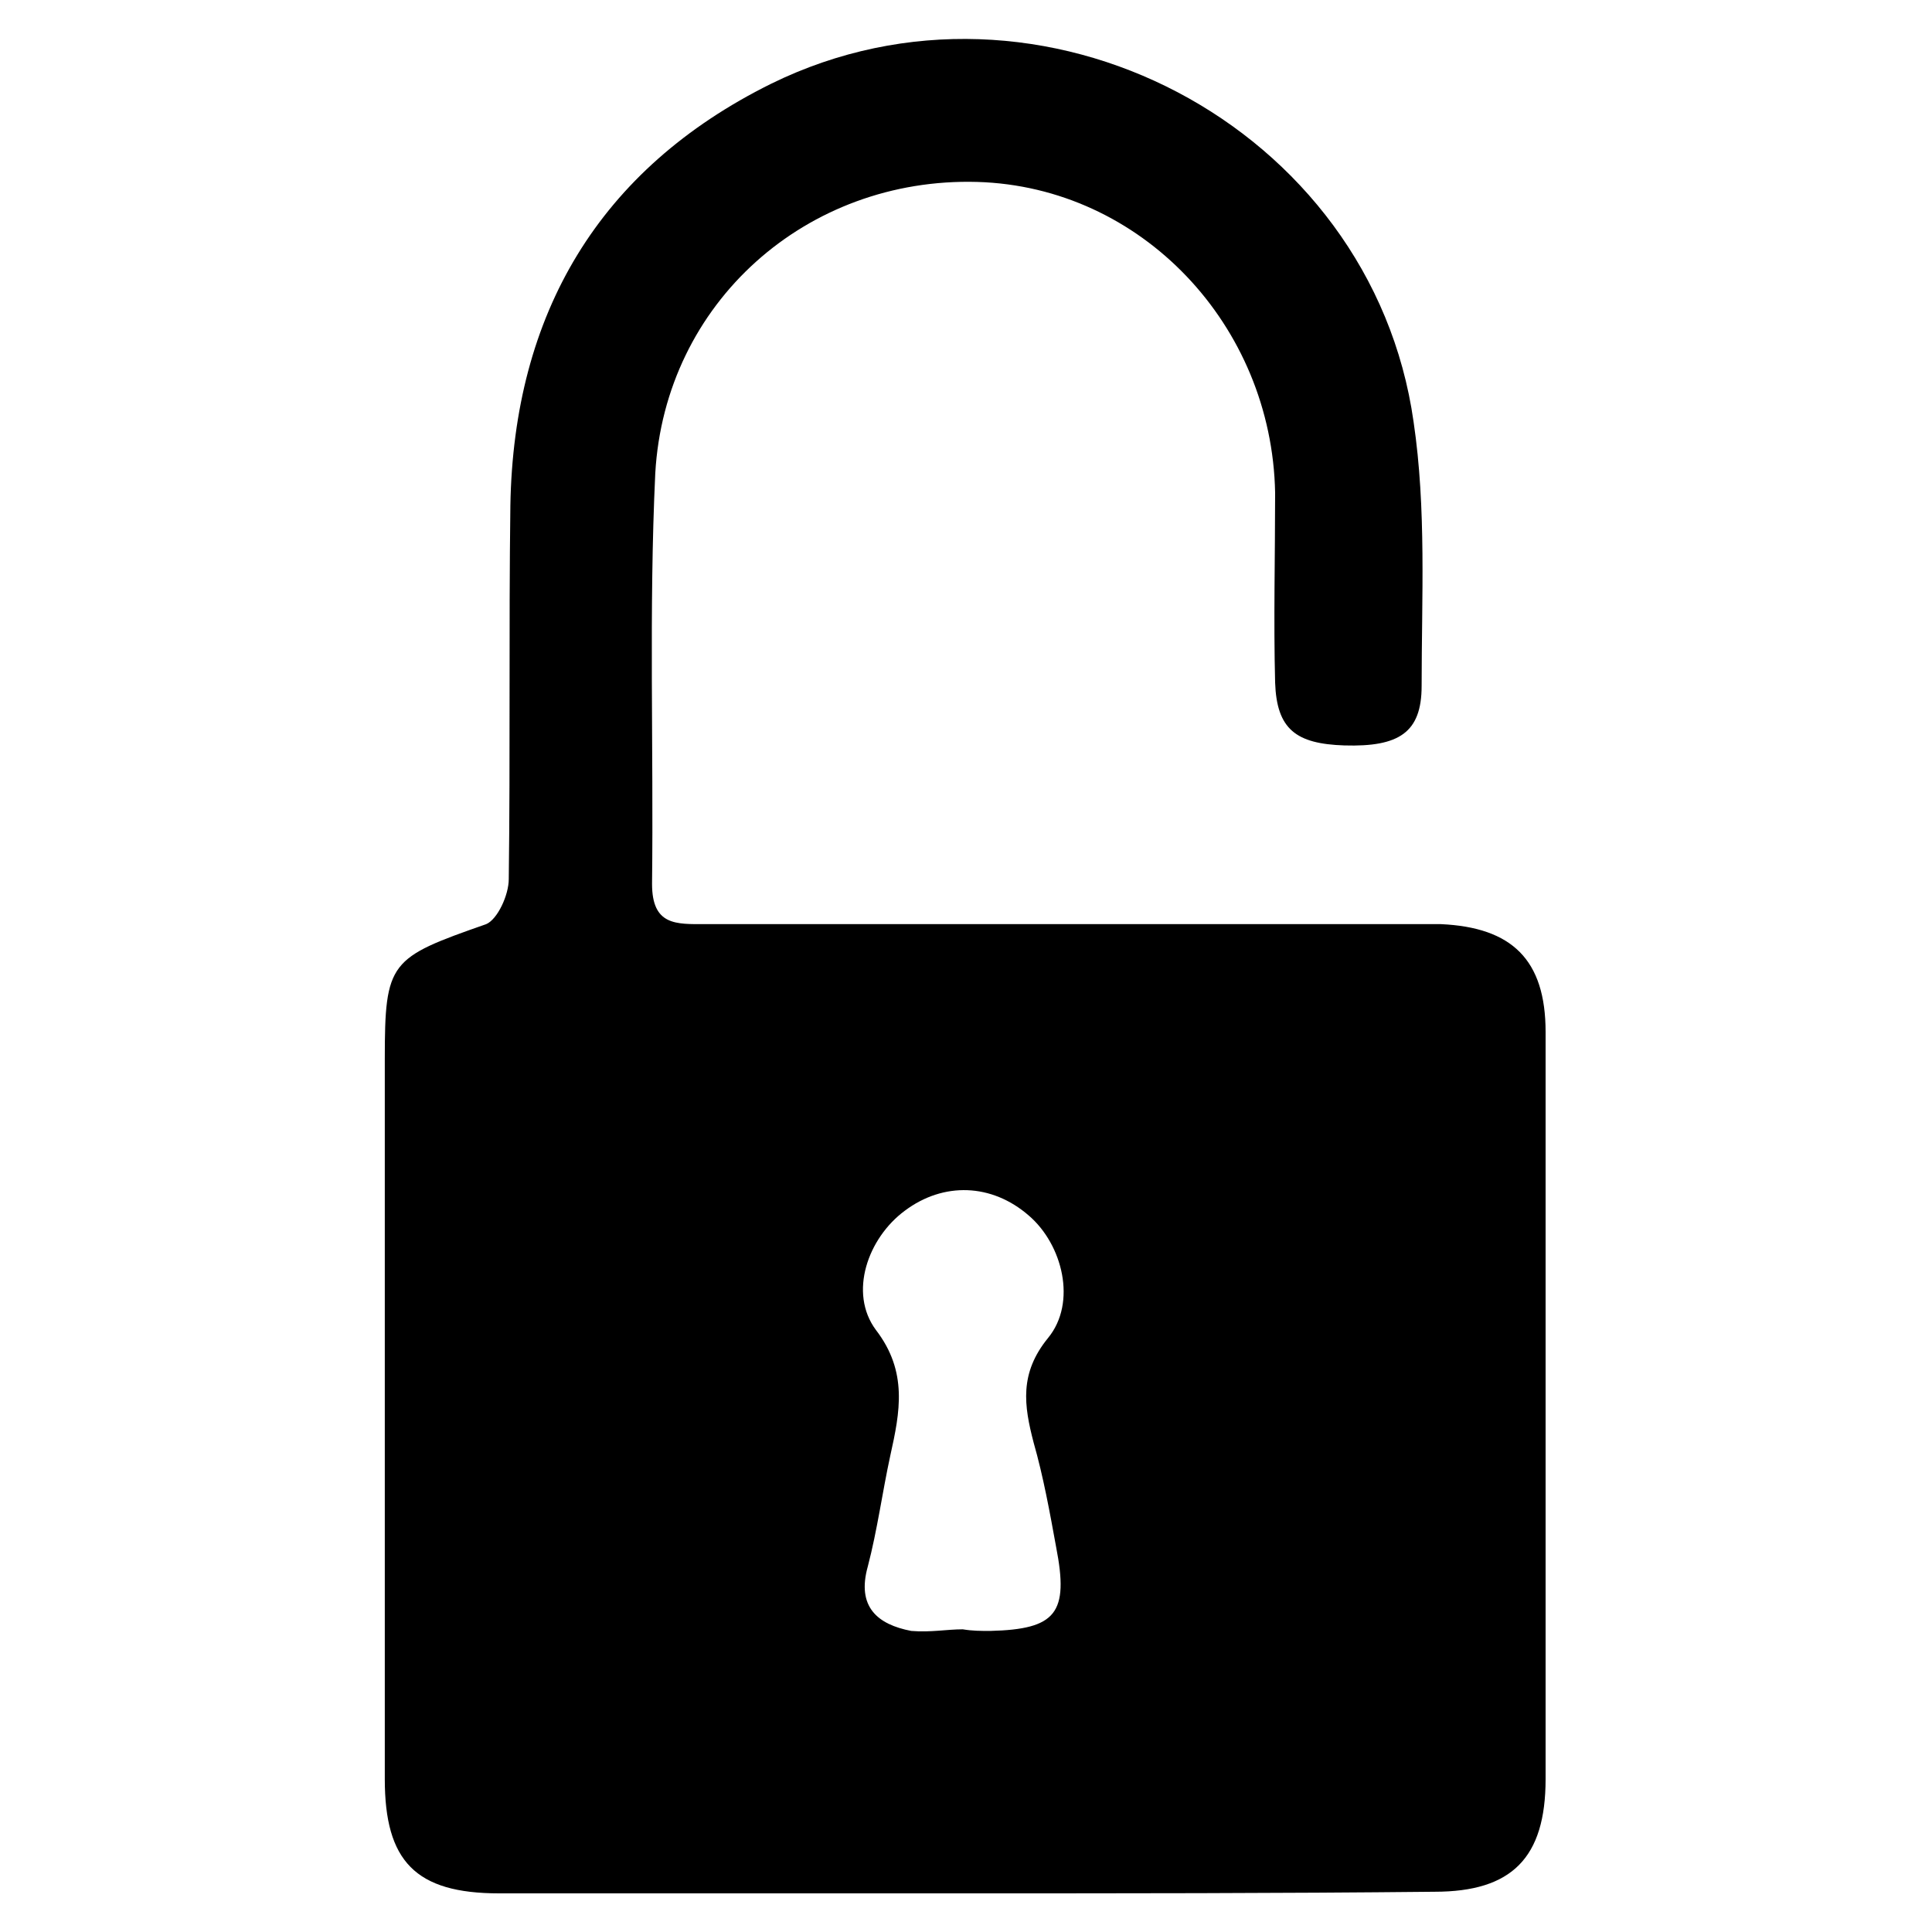 <?xml version="1.0" encoding="utf-8"?>
<!-- Generator: Adobe Illustrator 26.0.3, SVG Export Plug-In . SVG Version: 6.00 Build 0)  -->
<svg version="1.1" id="Layer_1" xmlns="http://www.w3.org/2000/svg" xmlns:xlink="http://www.w3.org/1999/xlink" x="0px" y="0px"
	 width="30px" height="30px" viewBox="0 0 120 120" style="enable-background:new 0 0 120 120;" xml:space="preserve">
<style type="text/css">
	.st0{display:none;}
	.st1{display:inline;}
</style>
<g class="st0">
	<path class="st1" d="M29.9,117.6c-0.9-0.2-1.9-0.4-2.8-0.6c-8.1-1.9-13.5-7.7-14.4-16c-0.6-5-0.1-9.9,0.6-14.8
		c0.6-4.3,1.5-8.5,3.3-12.5c2.3-5.3,5.4-10,10.6-12.8c3.3-1.7,6.8-2.6,10.4-2.5c1.2,0,2.4,0.6,3.4,1.2c1.7,0.9,3.3,2.1,4.9,3.1
		c5,3.1,10.3,4.8,16.2,4.3c4.3-0.3,8.3-1.8,12-4c1.3-0.8,2.7-1.5,3.8-2.5c3-2.4,6.3-2.4,9.8-1.7c6.8,1.5,11.5,5.6,14.7,11.5
		c2.7,5.1,4.2,10.5,4.8,16.1c0.5,4.2,0.7,8.4,0.7,12.6c0,9-6.2,16.3-15,18c-0.8,0.2-1.6,0.3-2.4,0.5
		C70.3,117.6,50.1,117.6,29.9,117.6z"/>
	<path class="st1" d="M87.2,30.6c0,15.3-12.4,27.7-27.7,27.6c-15.3,0-27.6-12.4-27.6-27.7C31.9,15.3,44.2,3,59.6,3.1
		C74.9,3.1,87.2,15.4,87.2,30.6z"/>
</g>
<g class="st0">
	<path class="st1" d="M117.1,60.9c-4.4,7.9-10.3,14.5-17.3,20.2c-8,6.6-17,11.2-27.3,13.3c-10.1,2.1-20.1,1.7-30-1.2
		c-0.1,0-0.3-0.1-0.5-0.3c1.9-1.8,3.7-3.7,5.5-5.4c0.2-0.2,0.8-0.3,1.2-0.2c17.5,3.6,32.9-0.9,46.6-12c5.4-4.4,10-9.5,14.1-15.6
		c-2.6-3.1-5-6.3-7.8-9.2c-2.8-2.9-5.9-5.5-8.7-8.1c1.6-1.6,3.3-3.2,5.1-5c7.6,6,14.2,13.1,19.1,21.7
		C117.1,59.7,117.1,60.3,117.1,60.9z"/>
	<path class="st1" d="M28.1,87c-2.7-2-5.3-3.7-7.7-5.7C13.8,76,8.3,69.8,3.8,62.7c-1.2-1.9-1.2-3.6,0-5.5
		c9.4-14.4,21.7-25.2,38.4-30.3c14.2-4.4,28.2-3.5,41.9,2.3c0.9,0.4,1.3,0.3,2-0.4c3.5-3.6,7-7.1,10.6-10.6c2.1-2,5.3-1.3,6.1,1.4
		c0.4,1.5-0.1,2.7-1.2,3.8c-4.4,4.3-8.7,8.7-13,13c-21.6,21.6-43.1,43.2-64.7,64.7c-0.7,0.7-1.7,1.3-2.6,1.6c-1.5,0.4-3-0.5-3.7-1.9
		c-0.7-1.4-0.5-3,0.7-4.2c3-3,5.9-6,8.9-8.9C27.4,87.5,27.7,87.3,28.1,87z M79.4,35.2c-0.1-0.1-0.3-0.2-0.4-0.2
		c-12.1-4.6-24.4-4.8-36.6-0.6c-10,3.4-18.2,9.5-25.2,17.2c-2.4,2.6-4.5,5.5-6.7,8.2c6.2,9,13.7,16.2,22.8,21.4
		c3.1-3.1,6.1-6.1,9.1-9c-6.4-9.5-4-20.2,1.6-26.4c3.1-3.4,6.8-5.7,11.3-6.7c6.2-1.4,11.9-0.1,17.1,3.3C74.7,40,77.1,37.6,79.4,35.2
		z M66.9,47.7C62.1,44.5,54.6,45,49.7,50c-4.9,5-5.1,12.4-2,16.9C54.1,60.6,60.5,54.2,66.9,47.7z"/>
	<path class="st1" d="M80.7,54.3c1.8,8.2,0.1,15.2-5.7,20.9c-5.7,5.6-12.6,7.3-20.6,5.5c0.9-0.9,1.6-1.6,2.3-2.3
		c0.4-0.4,0.8-0.8,1.2-1.2c1.6-1.8,3.4-3.1,6-3.7c5.5-1.2,9.5-6.3,10.1-11.9c0-0.3,0.1-0.7,0.3-0.9C76.4,58.7,78.4,56.6,80.7,54.3z"
		/>
</g>
<path d="M59.9,117.6c-9.6,0-19.3,0-28.9,0c-5.2,0-7.1-2-7.1-7.1c0-14.9,0-29.8,0-44.7c0-6.1,0.3-6.3,6.3-8.4
	c0.7-0.3,1.4-1.8,1.4-2.8c0.1-7.7,0-15.5,0.1-23.2c0.2-11.9,5.5-20.9,16.2-26.2c16.7-8.2,37.3,2.6,39.9,21
	c0.8,5.4,0.5,10.9,0.5,16.4c0,2.9-1.4,3.8-4.8,3.7c-3-0.1-4.2-1-4.3-3.9c-0.1-3.9,0-7.8,0-11.8C79,20.2,70.9,11.6,60.7,11.3
	c-10.6-0.3-19.4,7.5-20,18.1c-0.4,8.5-0.1,17-0.2,25.5c0,2.6,1.5,2.5,3.3,2.5c14.1,0,28.2,0,42.3,0c1.1,0,2.2,0,3.4,0
	c4.4,0.2,6.5,2.2,6.5,6.7c0,10.9,0,21.7,0,32.6c0,4.6,0,9.2,0,13.8c0,4.9-2.1,7-6.9,7C79.4,117.6,69.7,117.6,59.9,117.6z
	 M59.8,101.2C59.8,101.3,59.8,101.3,59.8,101.2c0.6,0.1,1.1,0.1,1.7,0.1c4.1-0.1,4.9-1.1,4.1-5.2c-0.4-2.2-0.8-4.4-1.4-6.5
	c-0.6-2.3-0.9-4.3,0.9-6.5c1.8-2.2,0.9-5.8-1.2-7.6c-2.3-2-5.3-2.1-7.7-0.3c-2.3,1.7-3.5,5.1-1.8,7.4c2,2.6,1.5,5.1,0.9,7.8
	c-0.5,2.3-0.8,4.6-1.4,6.9c-0.7,2.5,0.6,3.6,2.7,4C57.8,101.4,58.8,101.2,59.8,101.2z"/>
</svg>

